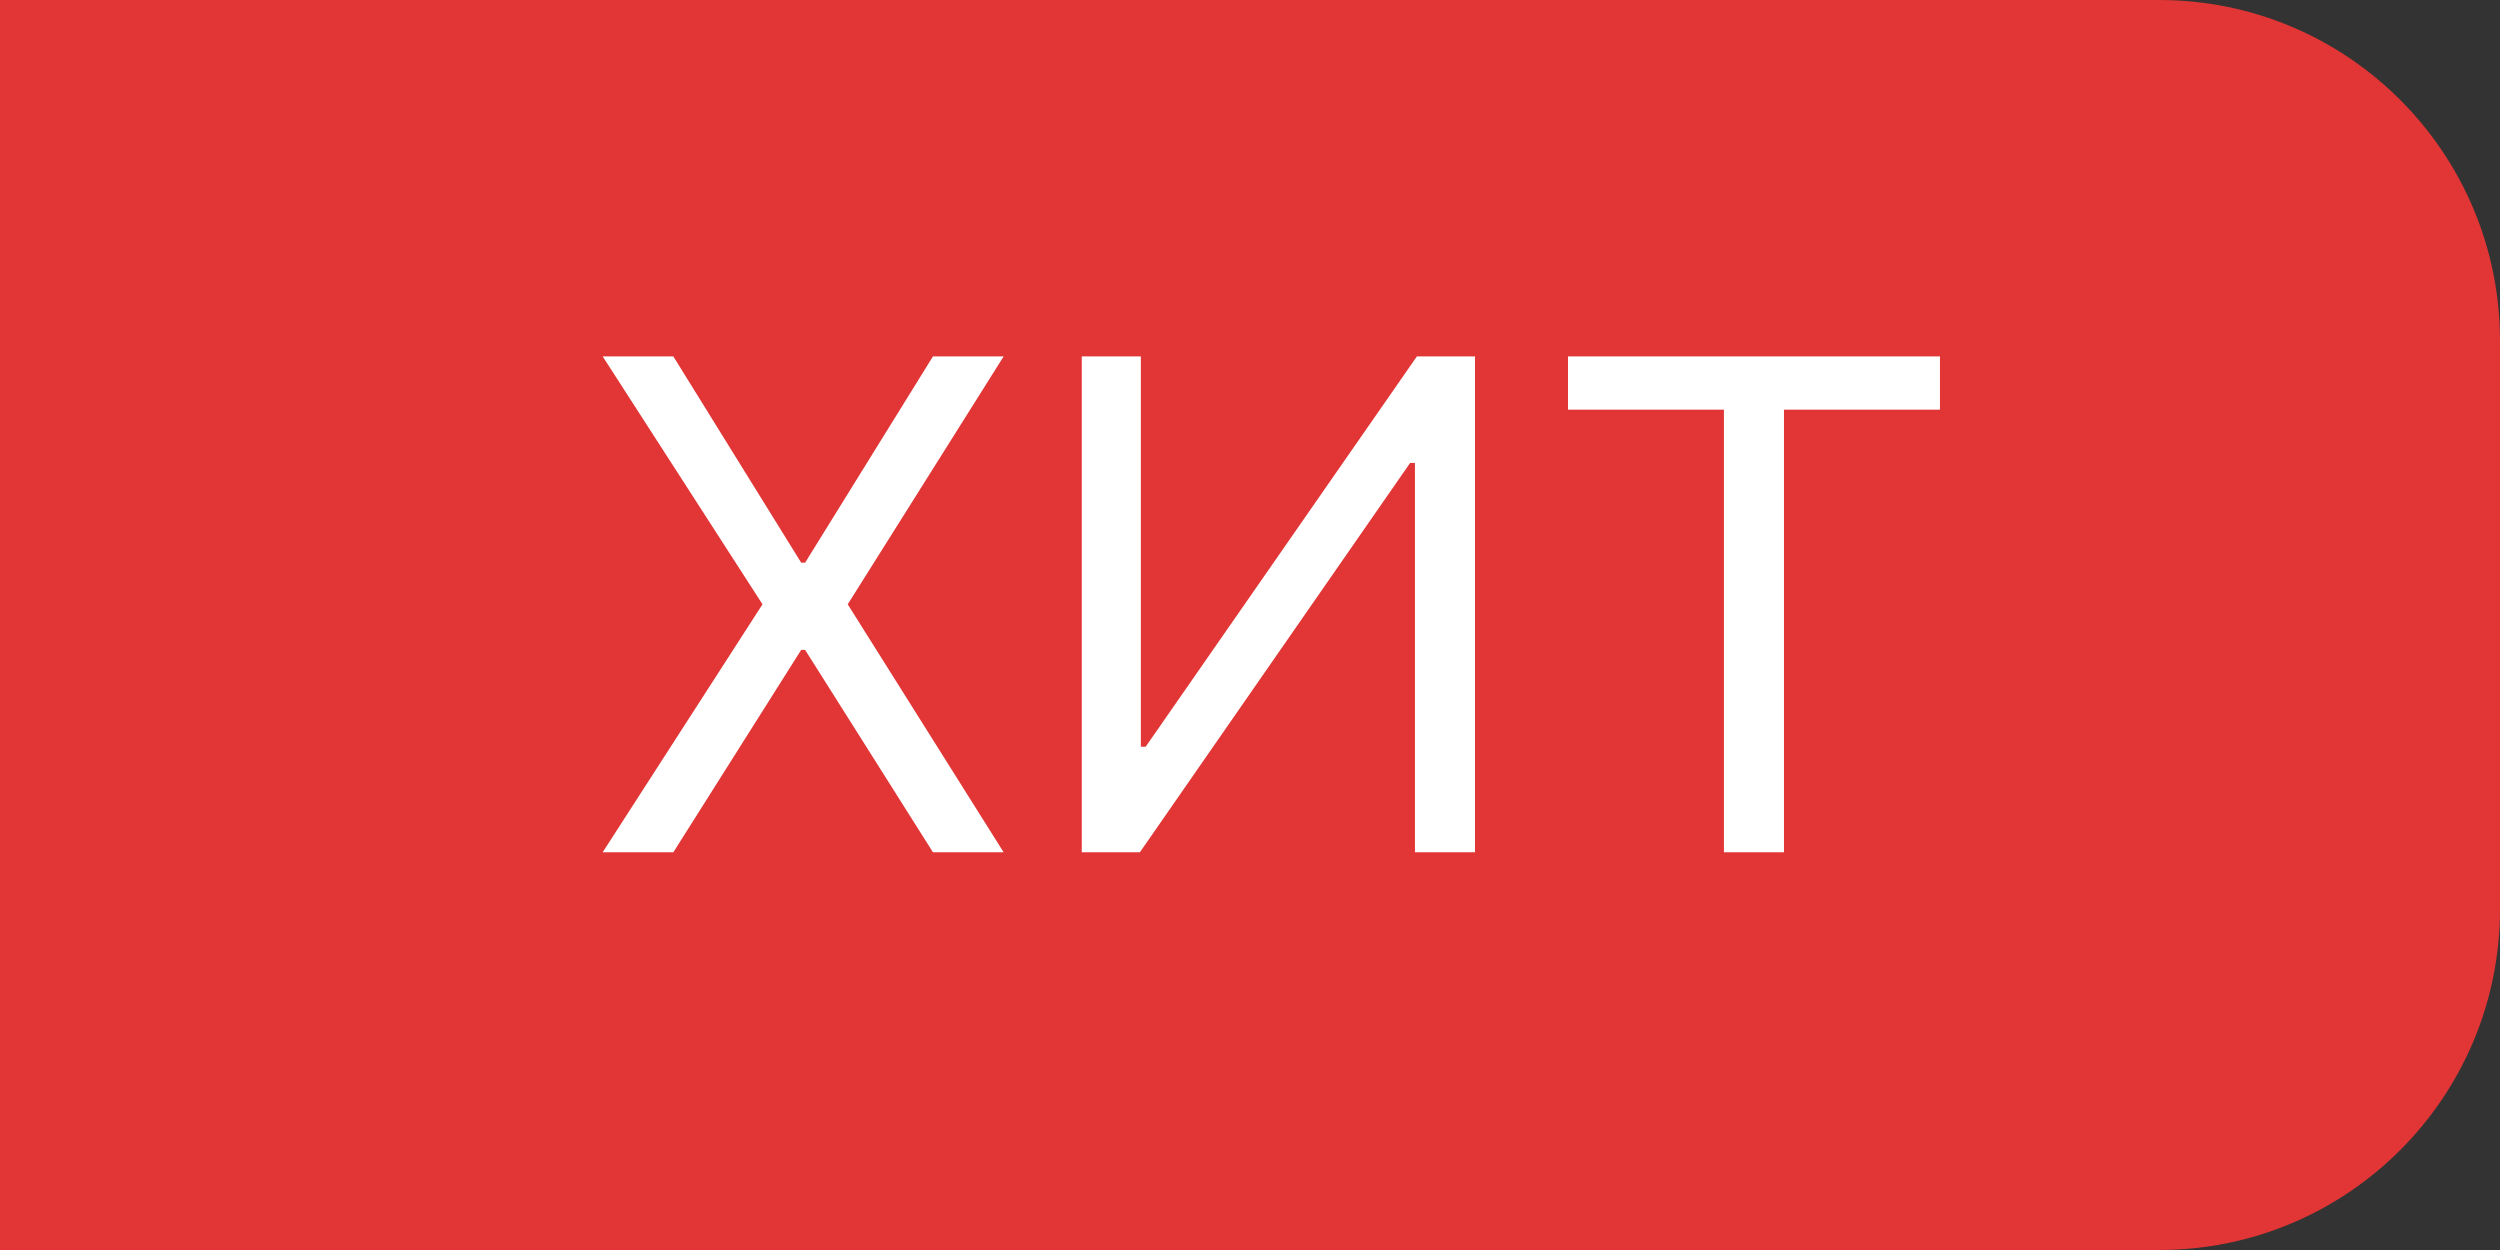 <svg width="44" height="22" viewBox="0 0 44 22" fill="none" xmlns="http://www.w3.org/2000/svg">
<rect x="0" y="0" width="44" height="22" fill="#333333" stroke="none"/>
<path d="M0 0H38C41.314 0 44 2.686 44 6V16C44 19.314 41.314 22 38 22H0V0Z" fill="#E23535"/>
<path d="M11.851 6.273H10.607L13.42 10.636L10.607 15H11.851L14.101 11.438H14.17L16.42 15H17.664L14.92 10.636L17.664 6.273H16.42L14.17 9.903H14.101L11.851 6.273ZM19.039 6.273V15H20.062L24.818 8.148H24.903V15H25.96V6.273H24.937L20.164 13.142H20.079V6.273H19.039ZM27.597 7.21H30.341V15H31.398V7.21H34.143V6.273H27.597V7.21Z" fill="white"/>
</svg>
